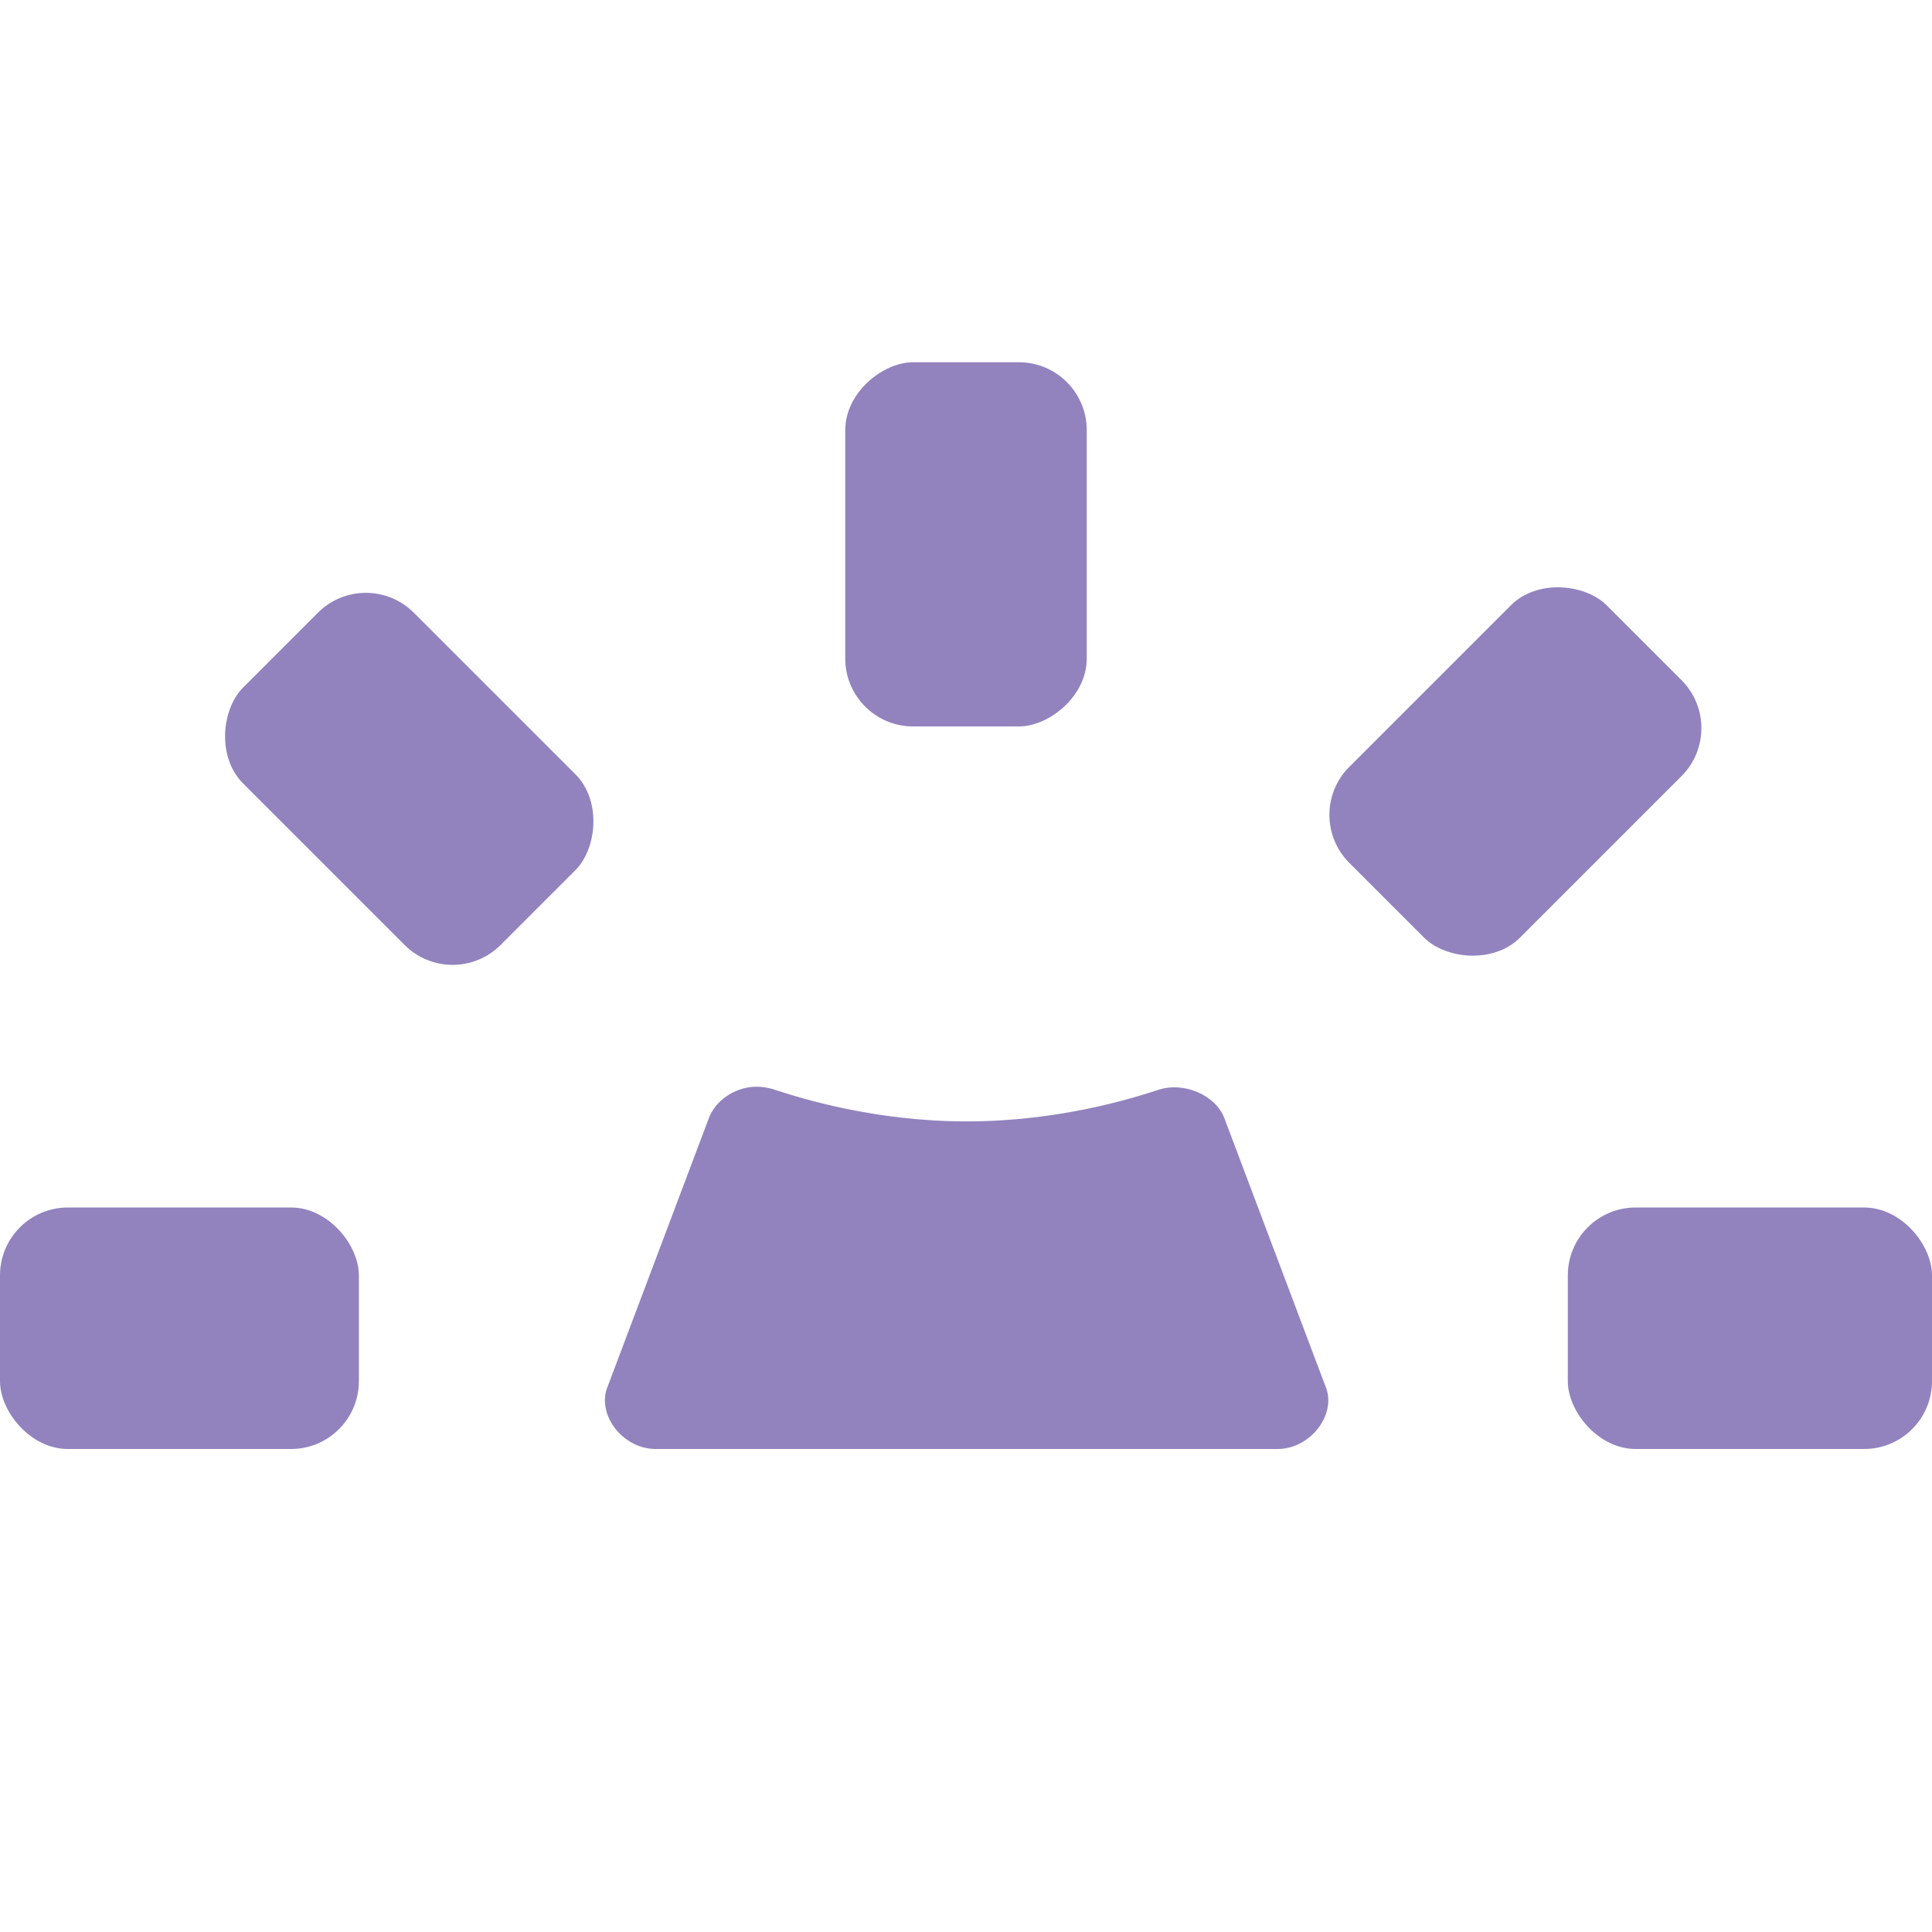 <?xml version="1.0" encoding="UTF-8" standalone="no"?>
<!-- Created with Inkscape (http://www.inkscape.org/) -->

<svg
   xmlns:dc="http://purl.org/dc/elements/1.1/"
   xmlns:cc="http://creativecommons.org/ns#"
   xmlns:rdf="http://www.w3.org/1999/02/22-rdf-syntax-ns#"
   xmlns:svg="http://www.w3.org/2000/svg"
   xmlns="http://www.w3.org/2000/svg"
   xmlns:sodipodi="http://sodipodi.sourceforge.net/DTD/sodipodi-0.dtd"
   xmlns:inkscape="http://www.inkscape.org/namespaces/inkscape"
   id="svg7384"
   sodipodi:docname="keyboard-brightness-symbolic.svg"
   version="1.1"
   inkscape:version="0.92.1 r15371"
   height="16"
   width="16">
  <sodipodi:namedview
     inkscape:cy="-13.837839"
     pagecolor="#555753"
     borderopacity="1"
     showborder="false"
     inkscape:bbox-paths="false"
     guidetolerance="10"
     inkscape:object-paths="true"
     inkscape:window-width="1438"
     showguides="true"
     inkscape:object-nodes="true"
     inkscape:snap-bbox="true"
     inkscape:pageshadow="2"
     inkscape:guide-bbox="true"
     inkscape:snap-nodes="false"
     bordercolor="#666666"
     objecttolerance="10"
     id="namedview88"
     showgrid="false"
     inkscape:window-maximized="0"
     inkscape:window-x="0"
     inkscape:snap-global="true"
     inkscape:window-y="26"
     gridtolerance="10"
     inkscape:window-height="827"
     inkscape:snap-to-guides="true"
     inkscape:current-layer="layer9"
     inkscape:snap-bbox-midpoints="false"
     inkscape:zoom="5.8359877"
     inkscape:cx="20.191948"
     inkscape:snap-grids="true"
     inkscape:pageopacity="0">
    <inkscape:grid
       spacingx="1"
       spacingy="1"
       id="grid4866"
       empspacing="2"
       enabled="true"
       type="xygrid"
       snapvisiblegridlinesonly="true"
       visible="true"
       originx="0"
       originy="0" />
  </sodipodi:namedview>
  <title
     id="title9167">Gnome Symbolic Icon Theme</title>
  <defs
     id="defs7386" />
  <g
     inkscape:label="status"
     transform="translate(-101,-318)"
     inkscape:groupmode="layer"
     id="layer9"
     style="display:inline">
    <g
       transform="translate(20,44)"
       id="g5432"
       style="display:inline;fill:#9283be;fill-opacity:1">
      <rect
         x="81"
         y="284"
         id="rect5434"
         rx="0.562"
         ry="0.562"
         height="2"
         width="2.972"
         style="color:#bebebe;fill:#9283be;fill-opacity:1;fill-rule:nonzero;stroke:none;stroke-width:2;marker:none;visibility:visible;display:inline;overflow:visible;enable-background:new" />
      <rect
         x="93.984"
         y="284"
         id="rect5436"
         rx="0.562"
         ry="0.562"
         height="2"
         width="3.016"
         style="color:#bebebe;fill:#9283be;fill-opacity:1;fill-rule:nonzero;stroke:none;stroke-width:2;marker:none;visibility:visible;display:inline;overflow:visible;enable-background:new" />
    </g>
    <g
       transform="matrix(0.707,-0.707,0.707,0.707,-155.458,190.407)"
       id="g5438"
       style="display:inline;fill:#9283be;fill-opacity:1">
      <rect
         x="93.984"
         y="284"
         id="rect5442"
         rx="0.562"
         height="2"
         ry="0.562"
         style="color:#bebebe;fill:#9283be;fill-opacity:1;fill-rule:nonzero;stroke:none;stroke-width:2;marker:none;visibility:visible;display:inline;overflow:visible;enable-background:new"
         width="3.016" />
    </g>
    <g
       transform="matrix(0,-1,1,0,-176,418)"
       id="g5444"
       style="display:inline;fill:#9283be;fill-opacity:1">
      <rect
         x="93.984"
         y="284"
         id="rect5448"
         rx="0.562"
         ry="0.562"
         height="2"
         width="3.016"
         style="color:#bebebe;fill:#9283be;fill-opacity:1;fill-rule:nonzero;stroke:none;stroke-width:2;marker:none;visibility:visible;display:inline;overflow:visible;enable-background:new" />
    </g>
    <g
       transform="matrix(-0.707,-0.707,0.707,-0.707,-29.593,593.458)"
       id="g5450"
       style="display:inline;fill:#9283be;fill-opacity:1">
      <rect
         x="93.984"
         y="284"
         id="rect5454"
         rx="0.562"
         height="2"
         ry="0.562"
         style="color:#bebebe;fill:#9283be;fill-opacity:1;fill-rule:nonzero;stroke:none;stroke-width:2;marker:none;visibility:visible;display:inline;overflow:visible;enable-background:new"
         width="3.016" />
    </g>
    <path
       inkscape:connector-curvature="0"
       d="m 107.245,327 c -0.167,0.009 -0.322,0.117 -0.375,0.261 l -0.836,2.217 c -0.101,0.234 0.126,0.528 0.404,0.522 0,0 1.071,1.2e-4 2.567,1.2e-4 1.496,0 2.567,-1.2e-4 2.567,-1.2e-4 0.277,0.006 0.505,-0.288 0.404,-0.522 l -0.836,-2.217 c -0.073,-0.193 -0.337,-0.306 -0.548,-0.235 -0.213,0.069 -0.82,0.261 -1.586,0.261 -0.766,0 -1.374,-0.192 -1.586,-0.261 -0.055,-0.019 -0.114,-0.028 -0.173,-0.026 z"
       id="path7977"
       sodipodi:nodetypes="cccczccccsccc"
       style="color:#000000;fill:#9283be;fill-opacity:1;fill-rule:nonzero;stroke:none;stroke-width:1px;marker:none;visibility:visible;display:inline;overflow:visible;enable-background:accumulate" />
  </g>
  <g
     inkscape:label="devices"
     transform="translate(-101,-318)"
     inkscape:groupmode="layer"
     id="layer10" />
  <g
     inkscape:label="apps"
     transform="translate(-101,-318)"
     inkscape:groupmode="layer"
     id="layer11" />
  <g
     inkscape:label="actions"
     transform="translate(-101,-318)"
     inkscape:groupmode="layer"
     id="layer12"
     style="display:inline" />
  <g
     inkscape:label="places"
     transform="translate(-101,-318)"
     inkscape:groupmode="layer"
     id="layer13" />
  <g
     inkscape:label="mimetypes"
     transform="translate(-101,-318)"
     inkscape:groupmode="layer"
     id="layer14" />
  <g
     inkscape:label="emblems"
     transform="translate(-101,-318)"
     inkscape:groupmode="layer"
     id="layer15"
     style="display:inline" />
  <g
     inkscape:label="categories"
     transform="translate(-101,-318)"
     inkscape:groupmode="layer"
     id="g4953"
     style="display:inline" />
</svg>
